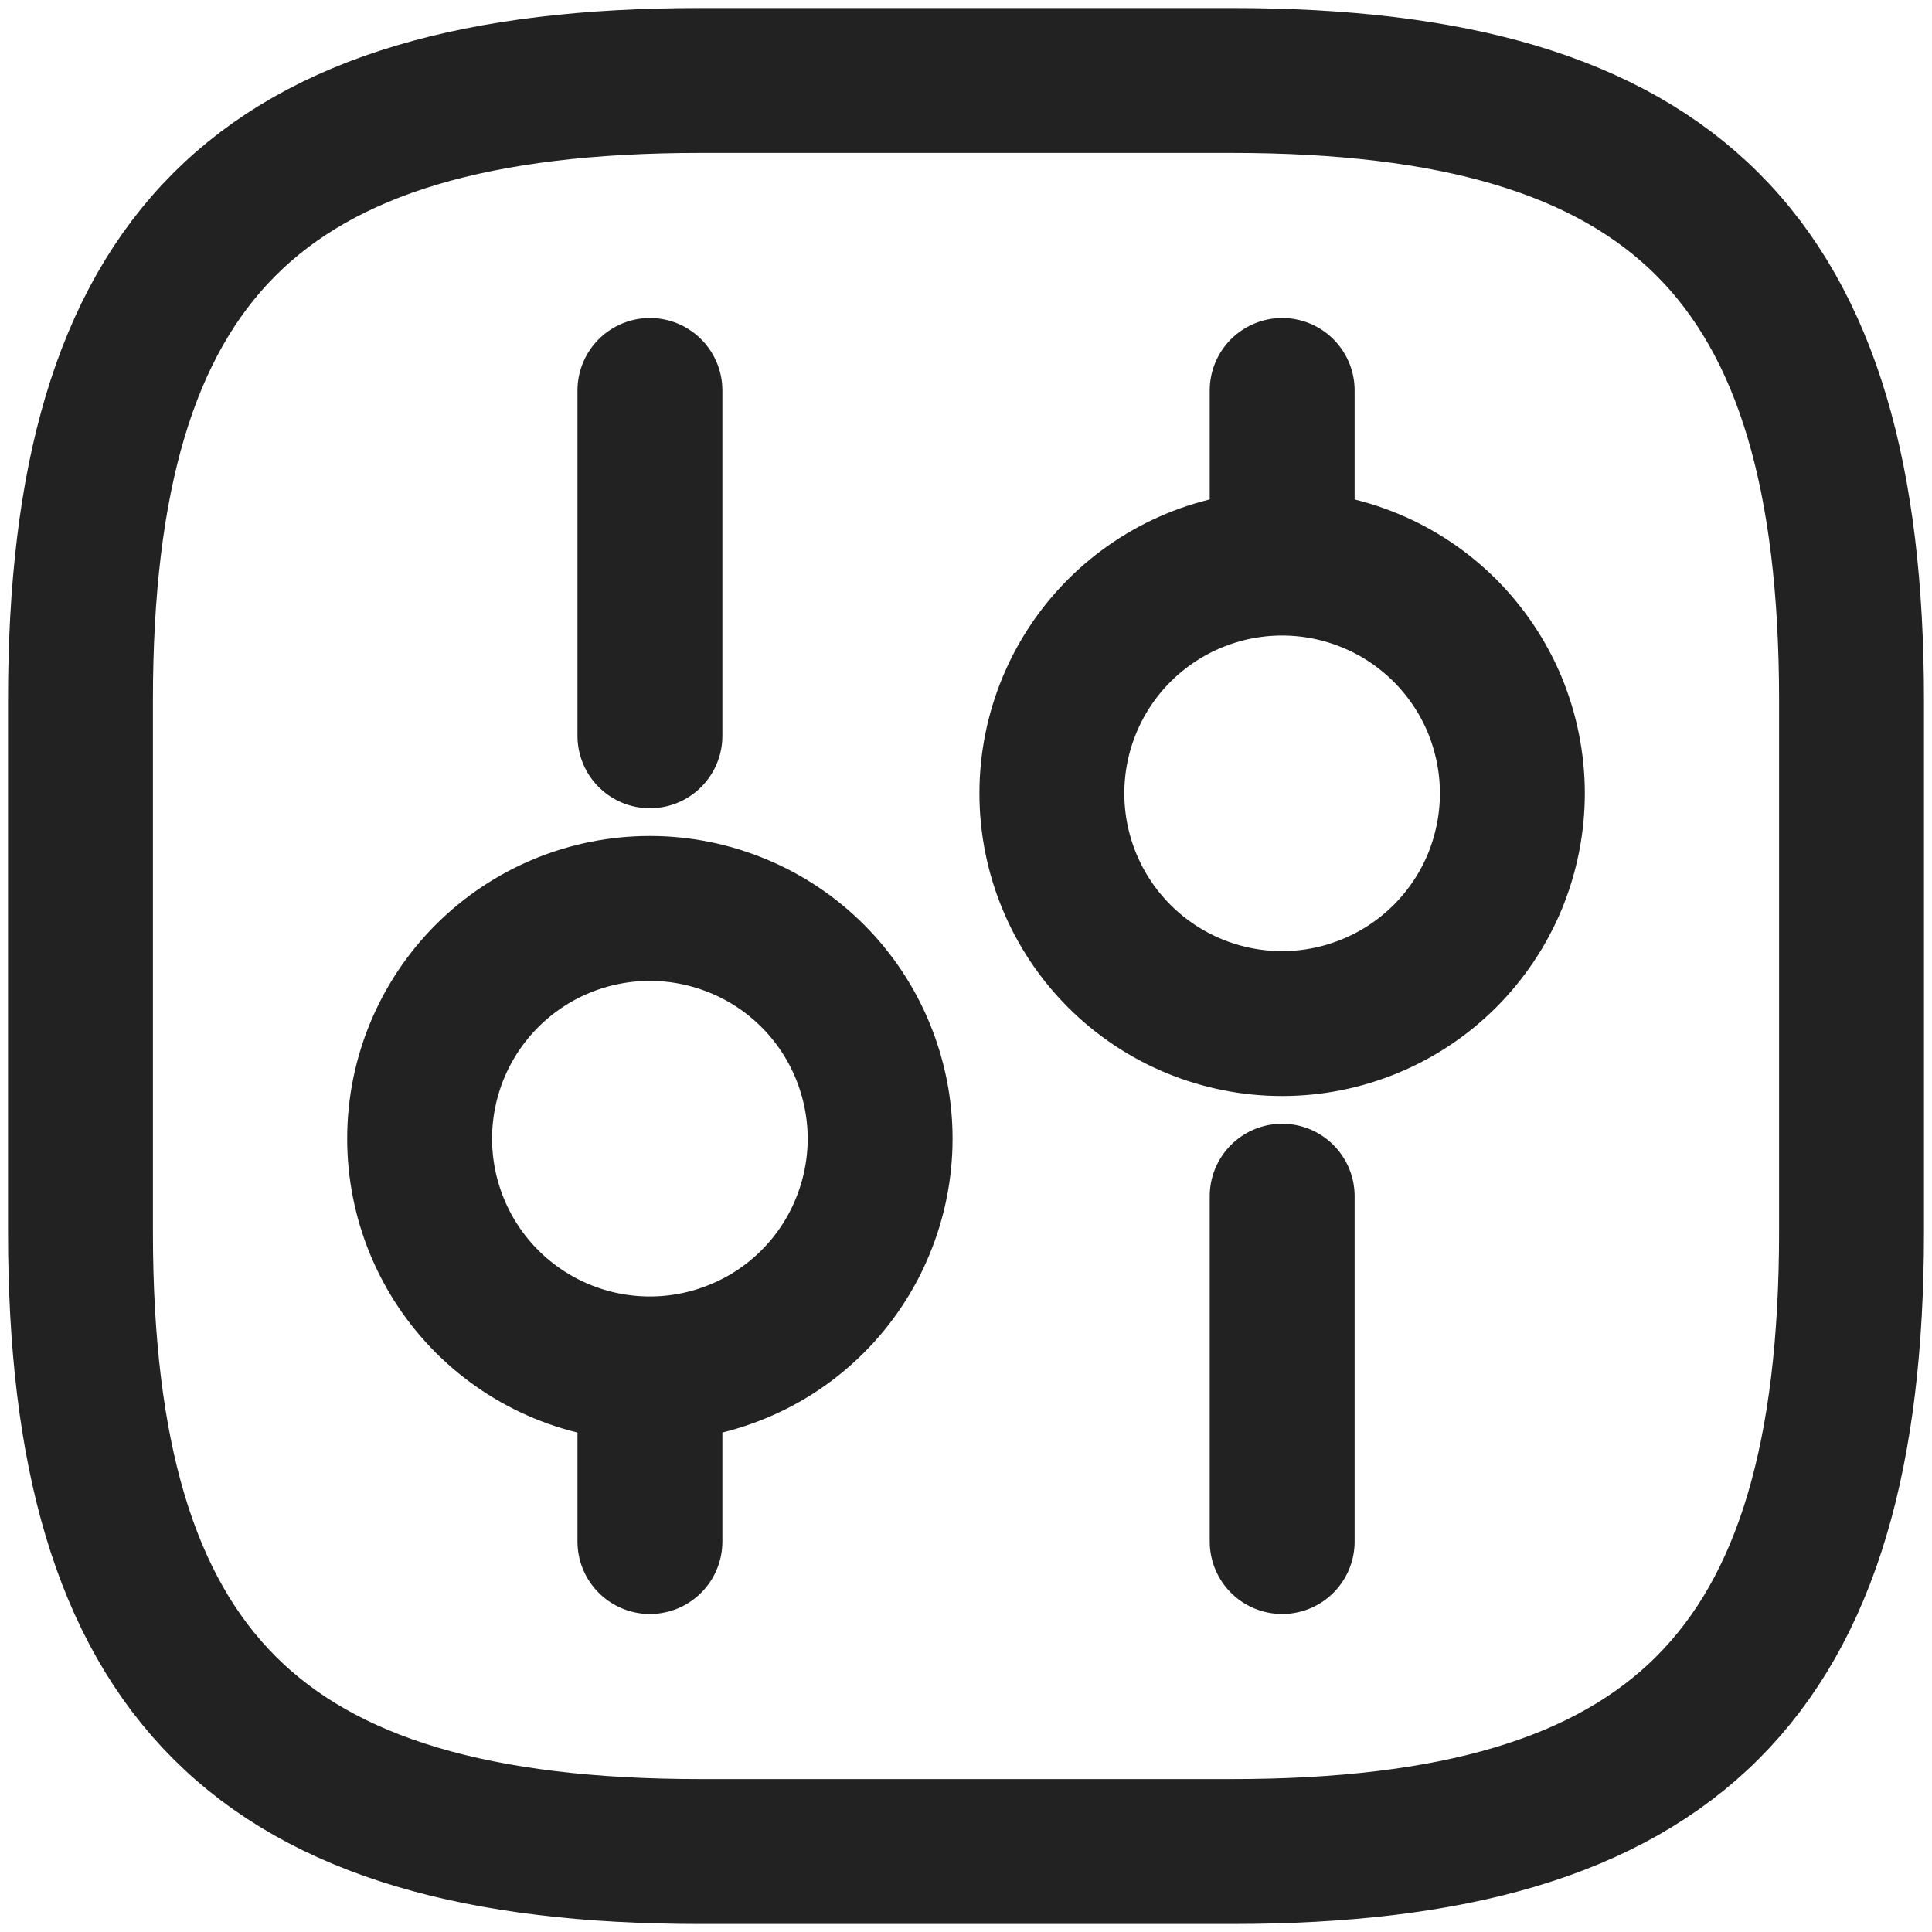 <svg width="20" height="20" viewBox="0 0 20 20" fill="none" xmlns="http://www.w3.org/2000/svg">
<path d="M7.25 19.167H12.75C17.334 19.167 19.167 17.333 19.167 12.75V7.25C19.167 2.667 17.334 0.833 12.75 0.833H7.25C2.667 0.833 0.833 2.667 0.833 7.25V12.75C0.833 17.333 2.667 19.167 7.25 19.167Z" stroke="#222222" stroke-width="1.5" stroke-linecap="round" stroke-linejoin="round"/>
<path d="M13.273 15.958V12.383M13.273 5.829V4.042M13.273 5.829C13.586 5.829 13.896 5.891 14.185 6.011C14.474 6.13 14.736 6.306 14.958 6.527C15.179 6.749 15.355 7.011 15.475 7.3C15.594 7.59 15.656 7.9 15.656 8.213C15.656 8.525 15.594 8.835 15.475 9.125C15.355 9.414 15.179 9.676 14.958 9.898C14.736 10.119 14.474 10.295 14.185 10.414C13.896 10.534 13.586 10.596 13.273 10.596C12.64 10.596 12.034 10.345 11.587 9.898C11.14 9.451 10.889 8.845 10.889 8.213C10.889 7.58 11.14 6.974 11.587 6.527C12.034 6.08 12.64 5.829 13.273 5.829ZM6.728 15.958V14.171M6.728 14.171C7.041 14.171 7.35 14.109 7.64 13.989C7.929 13.87 8.192 13.694 8.413 13.473C8.634 13.252 8.81 12.989 8.929 12.7C9.049 12.41 9.111 12.101 9.111 11.787C9.111 11.475 9.049 11.165 8.929 10.875C8.81 10.586 8.634 10.323 8.413 10.102C8.192 9.881 7.929 9.705 7.64 9.586C7.35 9.466 7.041 9.404 6.728 9.404C6.095 9.404 5.489 9.655 5.042 10.102C4.595 10.549 4.344 11.155 4.344 11.787C4.344 12.42 4.595 13.026 5.042 13.473C5.489 13.92 6.095 14.171 6.728 14.171ZM6.728 7.617V4.042" stroke="#222222" stroke-width="1.5" stroke-miterlimit="10" stroke-linecap="round" stroke-linejoin="round"/>
</svg>
